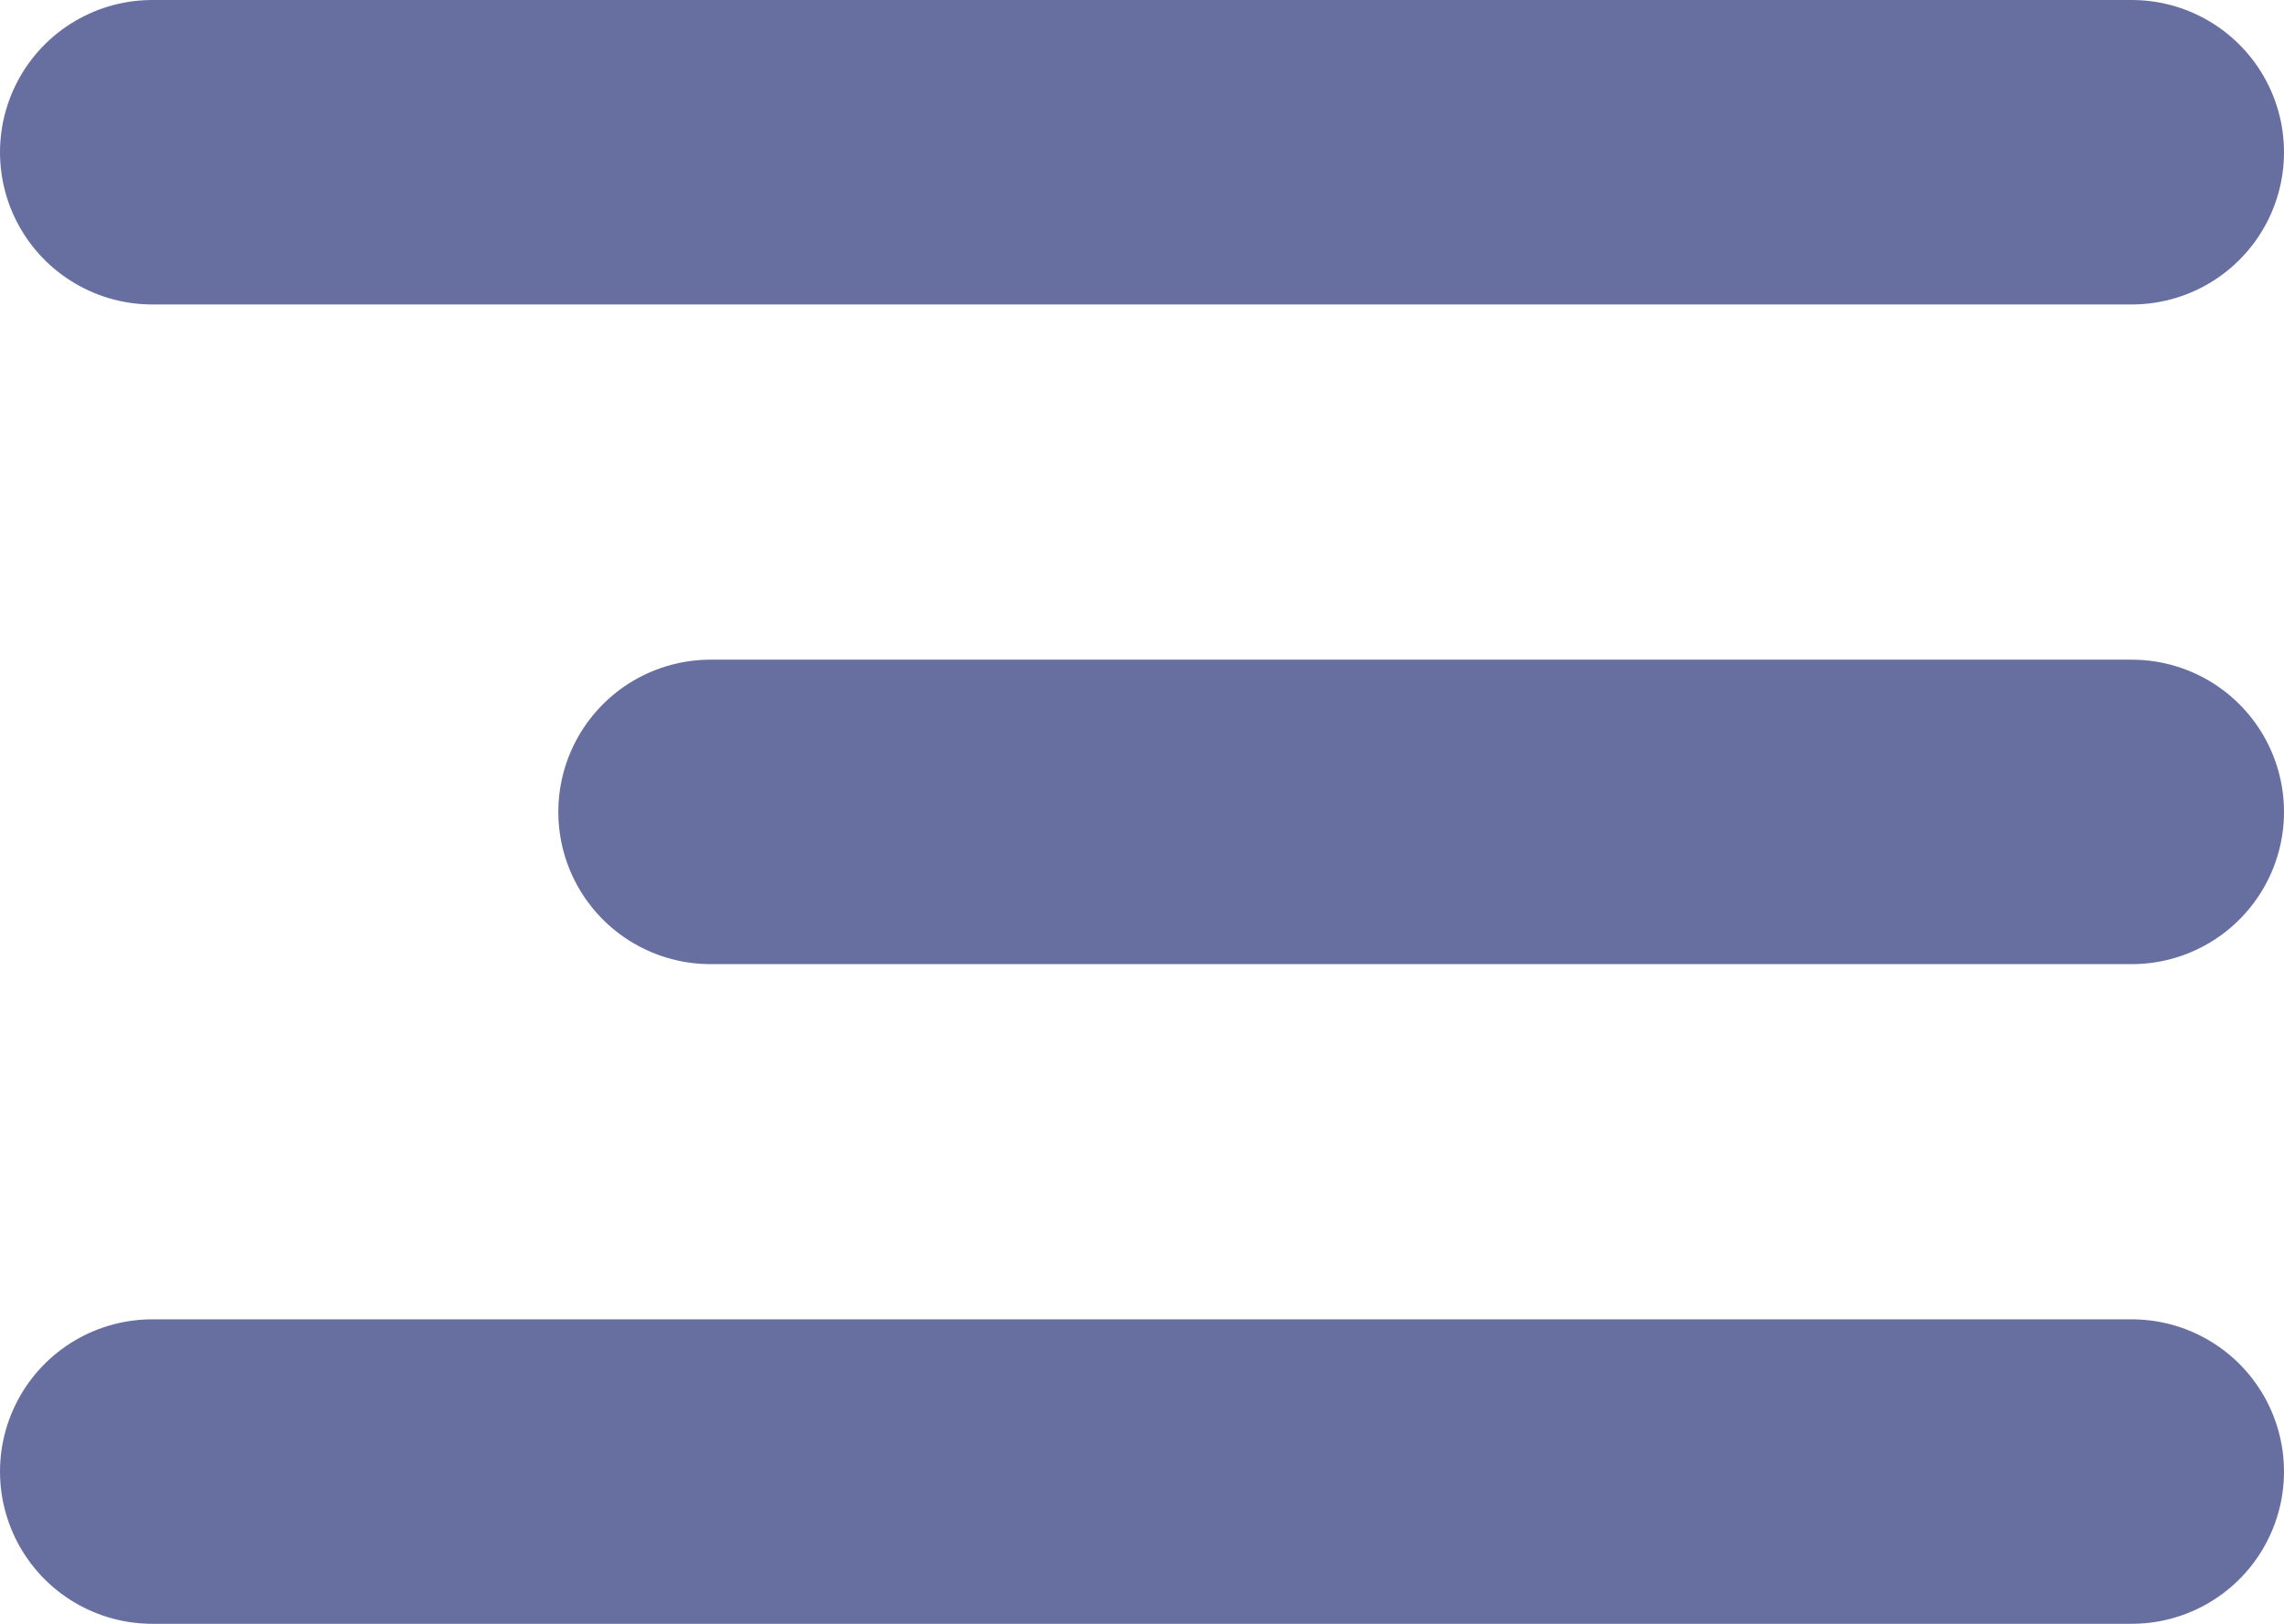 <svg width="45" height="32" viewBox="0 0 45 32" fill="none" xmlns="http://www.w3.org/2000/svg">
<line x1="3" y1="3" x2="42" y2="3" stroke="#676FA1" stroke-width="6" stroke-linecap="round"/>
<path d="M14 16L42 16" stroke="#676FA1" stroke-width="6" stroke-linecap="round"/>
<line x1="3" y1="29" x2="42" y2="29" stroke="#676FA1" stroke-width="6" stroke-linecap="round"/>
</svg>
